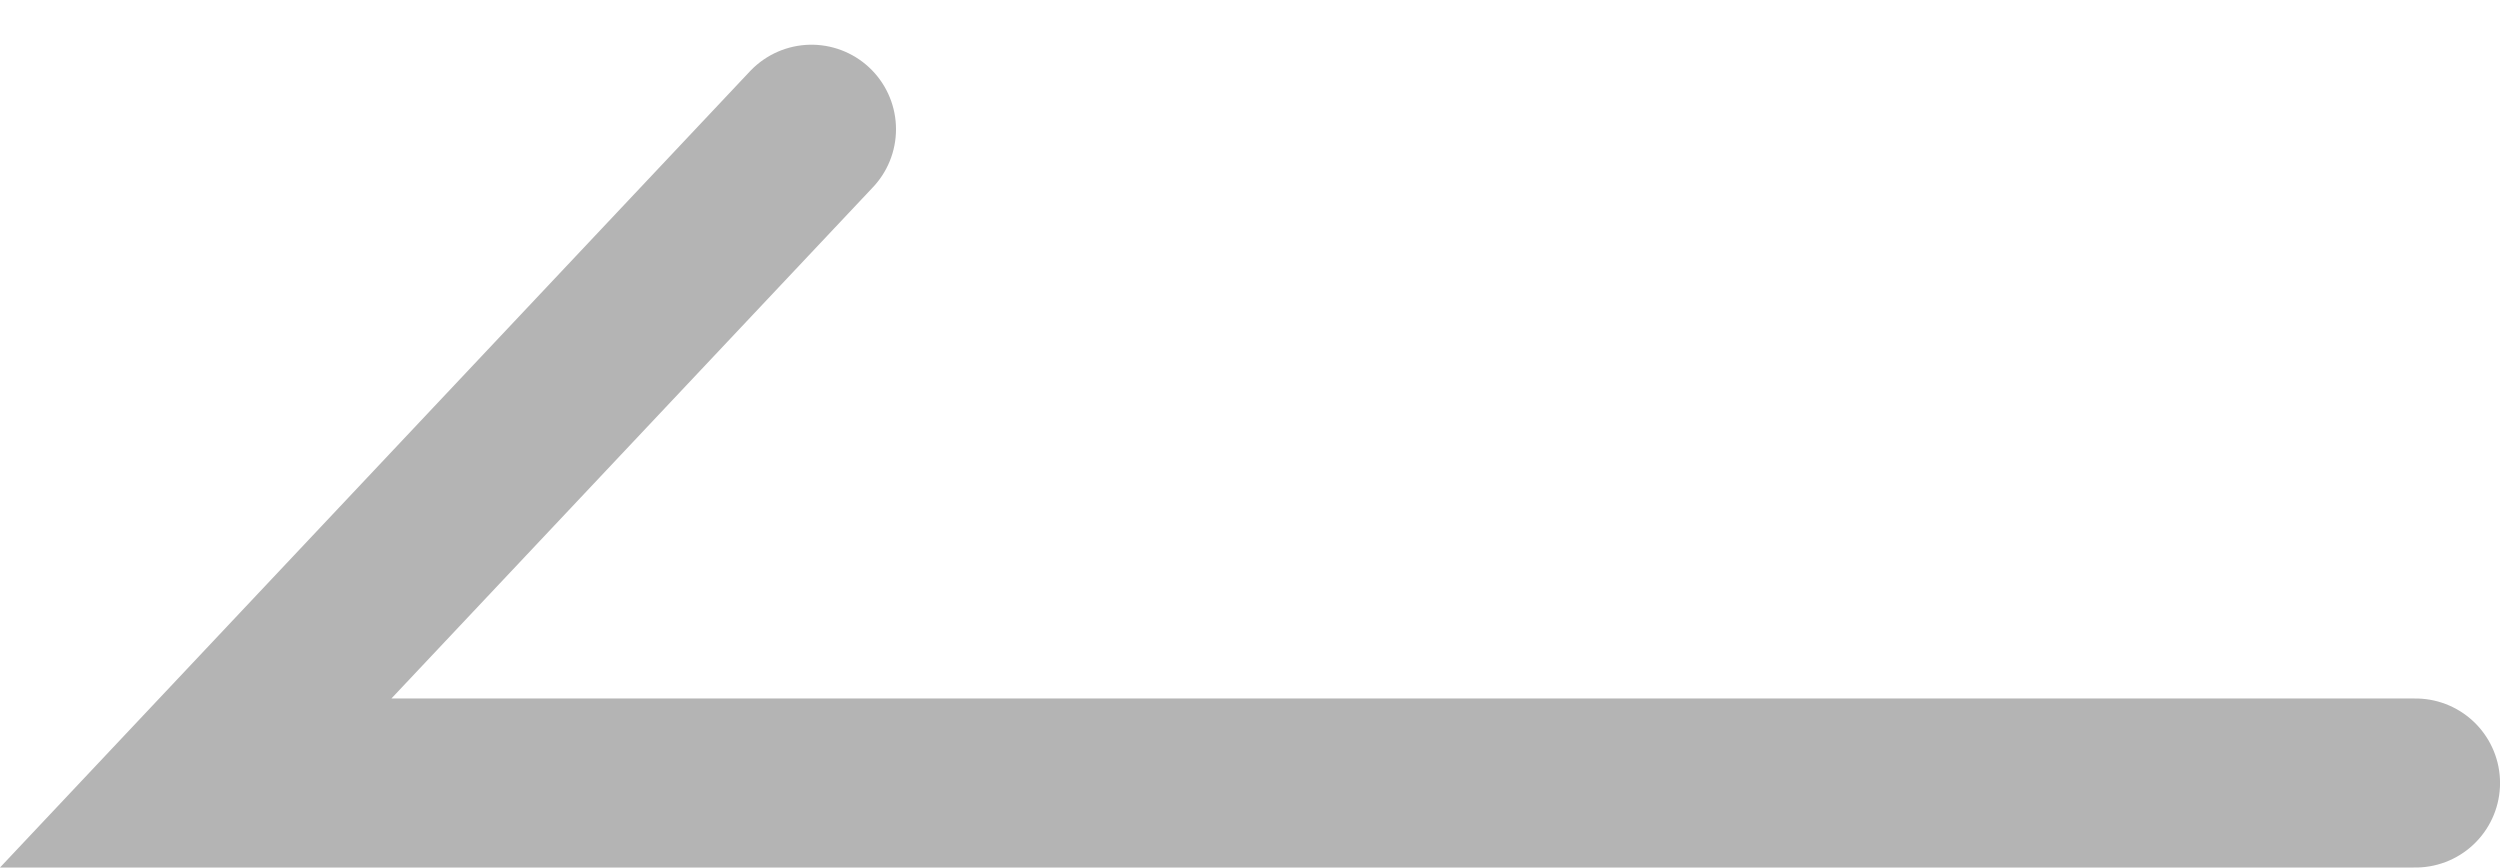 <?xml version="1.0" encoding="utf-8"?>
<!-- Generator: Adobe Illustrator 16.0.0, SVG Export Plug-In . SVG Version: 6.00 Build 0)  -->
<!DOCTYPE svg PUBLIC "-//W3C//DTD SVG 1.1//EN" "http://www.w3.org/Graphics/SVG/1.1/DTD/svg11.dtd">
<svg version="1.1" id="Layer_1" xmlns="http://www.w3.org/2000/svg" xmlns:xlink="http://www.w3.org/1999/xlink" x="0px" y="0px"
	 width="59.16px" height="20.529px" viewBox="277.443 387.545 59.16 20.529" enable-background="new 277.443 387.545 59.16 20.529"
	 xml:space="preserve">
<path fill="none" stroke="#B4B4B4" stroke-width="3" stroke-linecap="round" stroke-miterlimit="10" d="M331.904,387.545"/>
<polyline fill="none" stroke="#B4B4B4" stroke-width="4" stroke-linecap="round" stroke-miterlimit="10" points="296.646,390.603 
	282.074,406.074 334.604,406.074 "/>
</svg>
